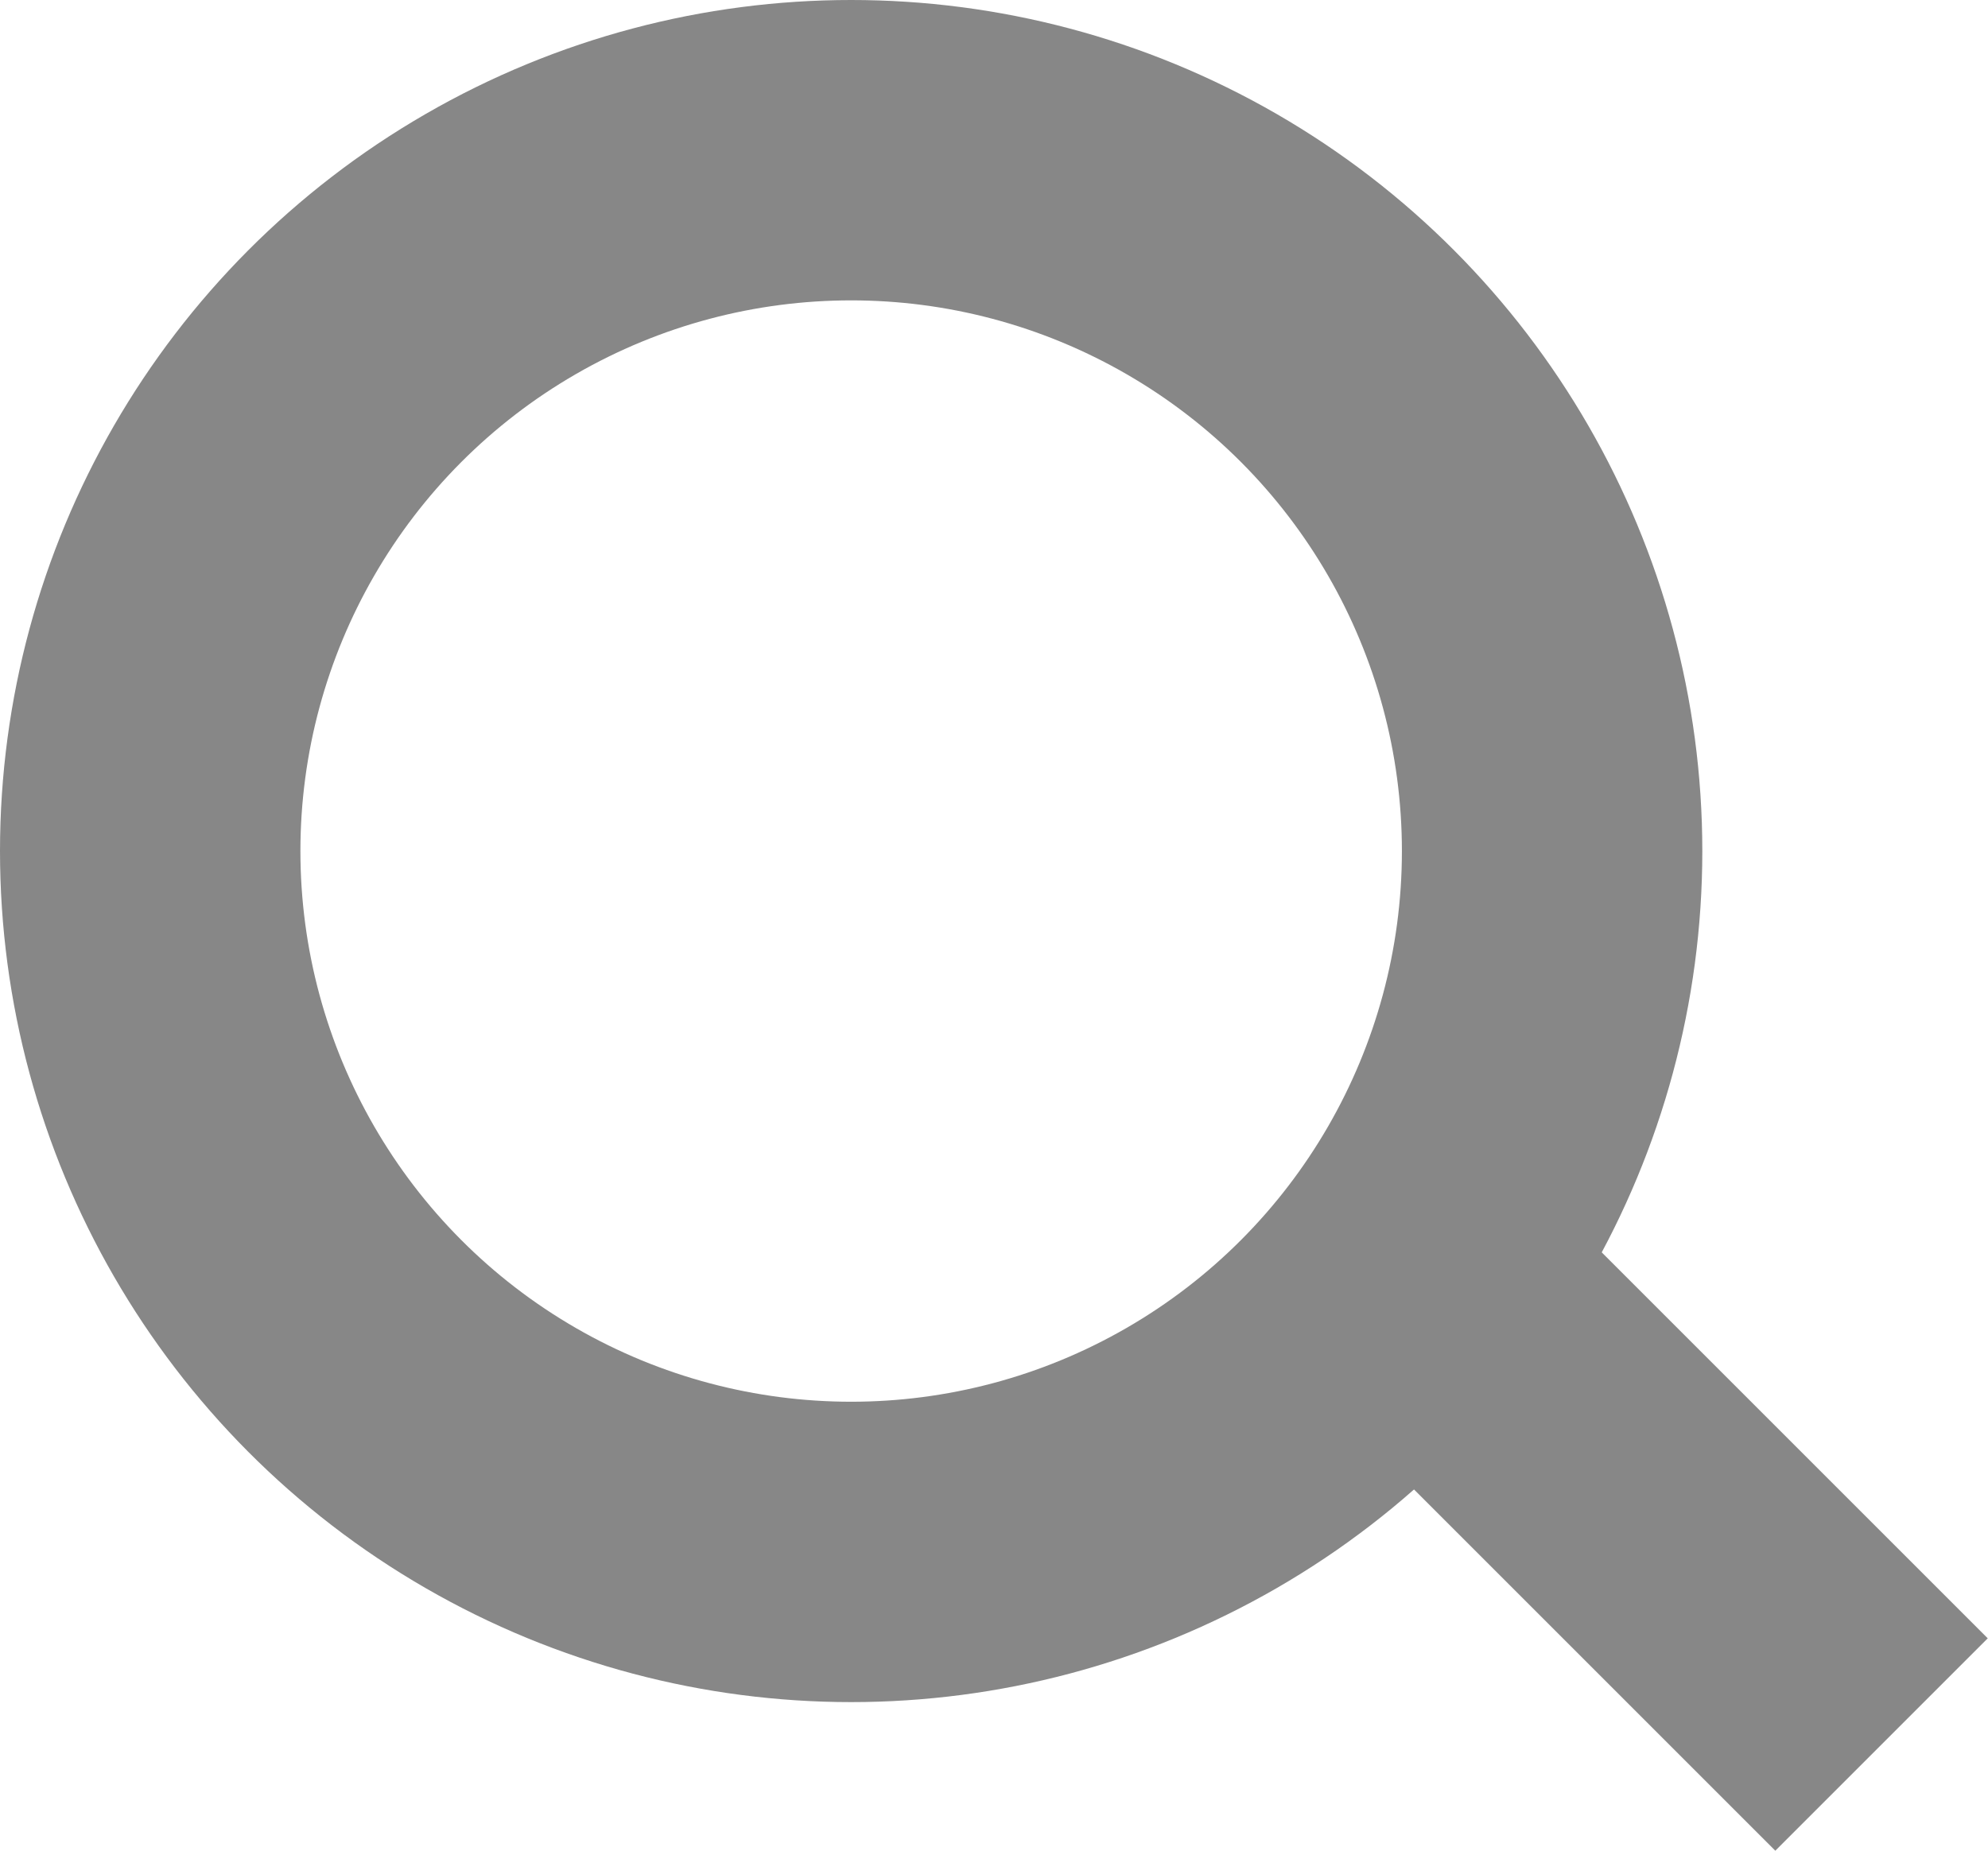 <svg xmlns="http://www.w3.org/2000/svg" width="19.853" height="18.488" viewBox="0 0 19.853 18.488">
  <g id="Group_5328" data-name="Group 5328" transform="translate(-1721 -1532.116)">
    <g id="Ellipse_547" data-name="Ellipse 547" transform="translate(1721 1532.116)" fill="none" stroke="#878787" stroke-width="3">
      <circle cx="8.5" cy="8.5" r="8.5" stroke="none"/>
      <circle cx="8.5" cy="8.5" r="7" fill="none"/>
    </g>
    <path id="Path_1466" data-name="Path 1466" d="M8889.9,1189.1l3.234,3.234" transform="translate(-7154.405 356.145)" fill="none" stroke="#878787" stroke-linecap="square" stroke-width="3"/>
  </g>
</svg>
